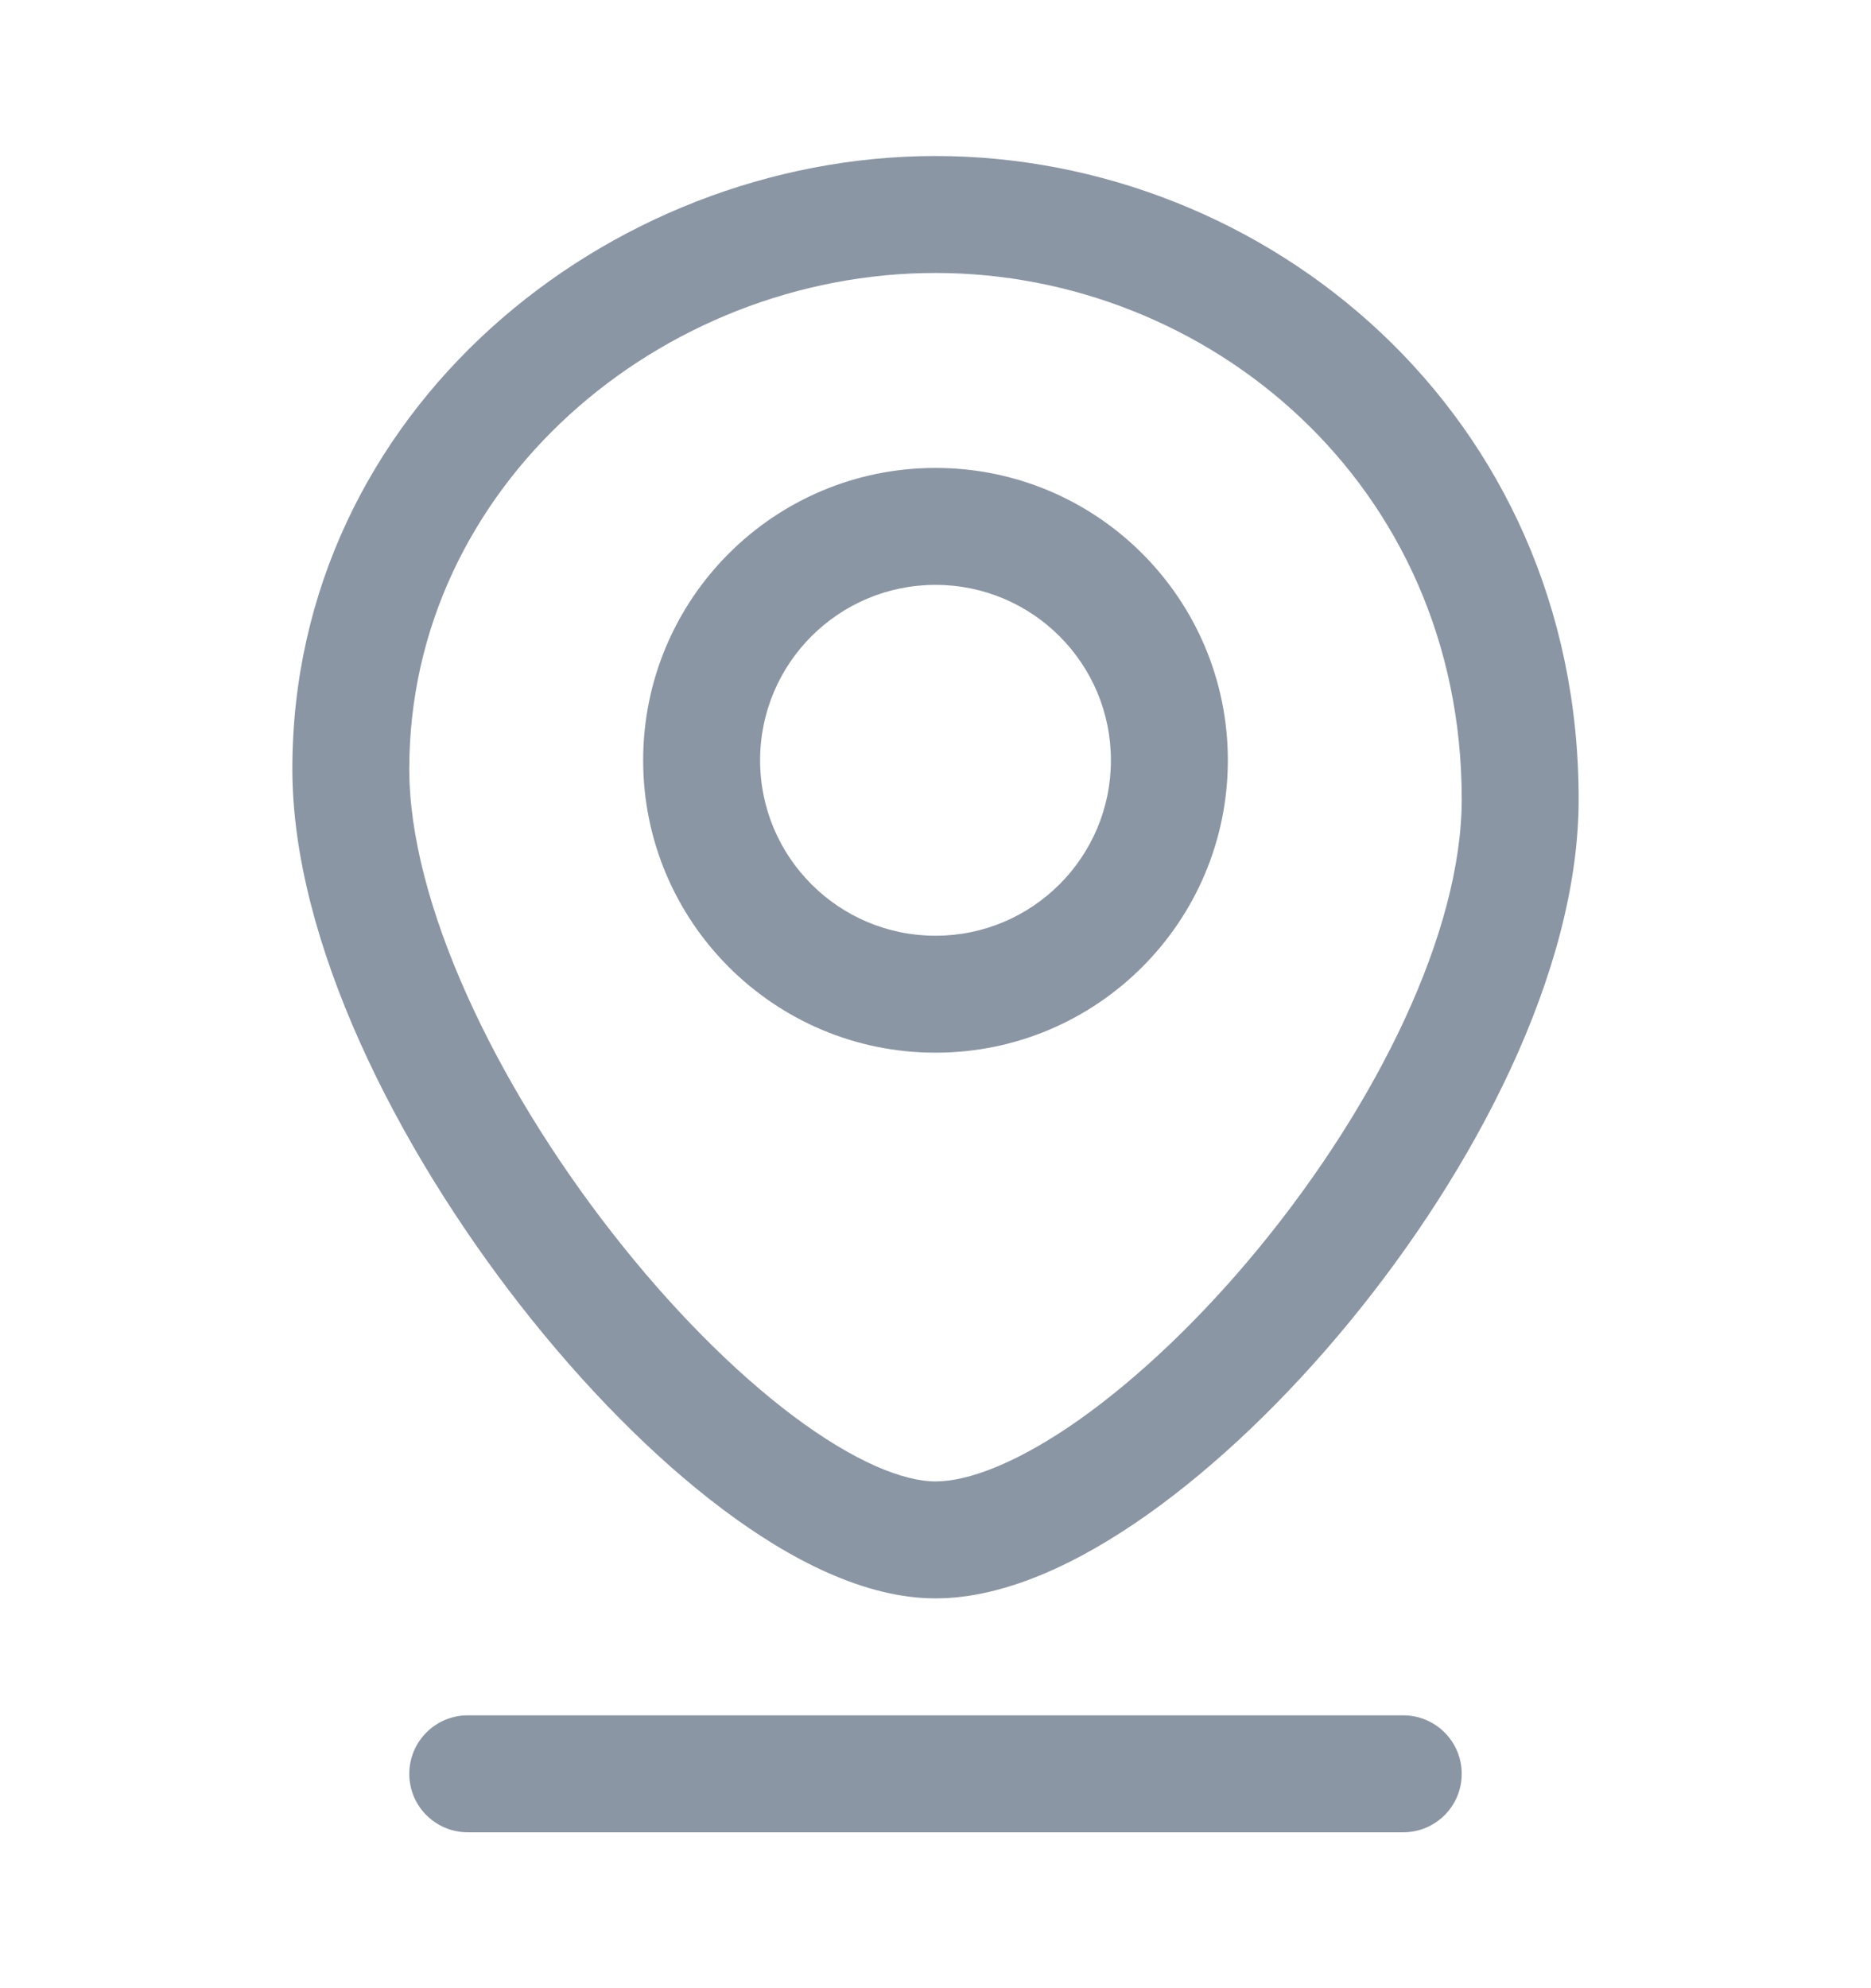 <svg width="16" height="17" viewBox="0 0 16 17" fill="none" xmlns="http://www.w3.org/2000/svg">
<path d="M4 14.667C3.724 14.667 3.5 14.891 3.5 15.167C3.5 15.444 3.724 15.667 4 15.667V14.667ZM12 15.667C12.276 15.667 12.5 15.444 12.5 15.167C12.5 14.891 12.276 14.667 12 14.667V15.667ZM12.5 6.834C12.5 7.972 11.773 9.443 10.77 10.665C10.277 11.266 9.738 11.779 9.231 12.138C8.708 12.507 8.282 12.667 8 12.667V13.667C8.593 13.667 9.229 13.363 9.808 12.954C10.402 12.534 11.005 11.955 11.543 11.3C12.602 10.01 13.5 8.315 13.5 6.834H12.5ZM8 12.667C7.728 12.667 7.306 12.5 6.781 12.106C6.273 11.724 5.733 11.179 5.238 10.545C4.231 9.256 3.5 7.717 3.5 6.575H2.5C2.5 8.05 3.394 9.808 4.45 11.161C4.986 11.847 5.587 12.46 6.18 12.905C6.756 13.338 7.397 13.667 8 13.667V12.667ZM3.5 6.575C3.5 4.154 5.652 2.334 8 2.334V1.334C5.193 1.334 2.5 3.514 2.5 6.575H3.5ZM8 2.334C10.329 2.334 12.5 4.137 12.5 6.834H13.5C13.5 3.531 10.825 1.334 8 1.334V2.334ZM9.5 6.501C9.5 7.329 8.828 8.001 8 8.001V9.001C9.381 9.001 10.5 7.881 10.5 6.501H9.5ZM8 8.001C7.172 8.001 6.5 7.329 6.5 6.501H5.5C5.5 7.881 6.619 9.001 8 9.001V8.001ZM6.5 6.501C6.5 5.672 7.172 5.001 8 5.001V4.001C6.619 4.001 5.5 5.12 5.5 6.501H6.5ZM8 5.001C8.828 5.001 9.5 5.672 9.5 6.501H10.5C10.5 5.12 9.381 4.001 8 4.001V5.001ZM4 15.667H12V14.667H4V15.667Z" fill="#8B96A5"/>
</svg>
